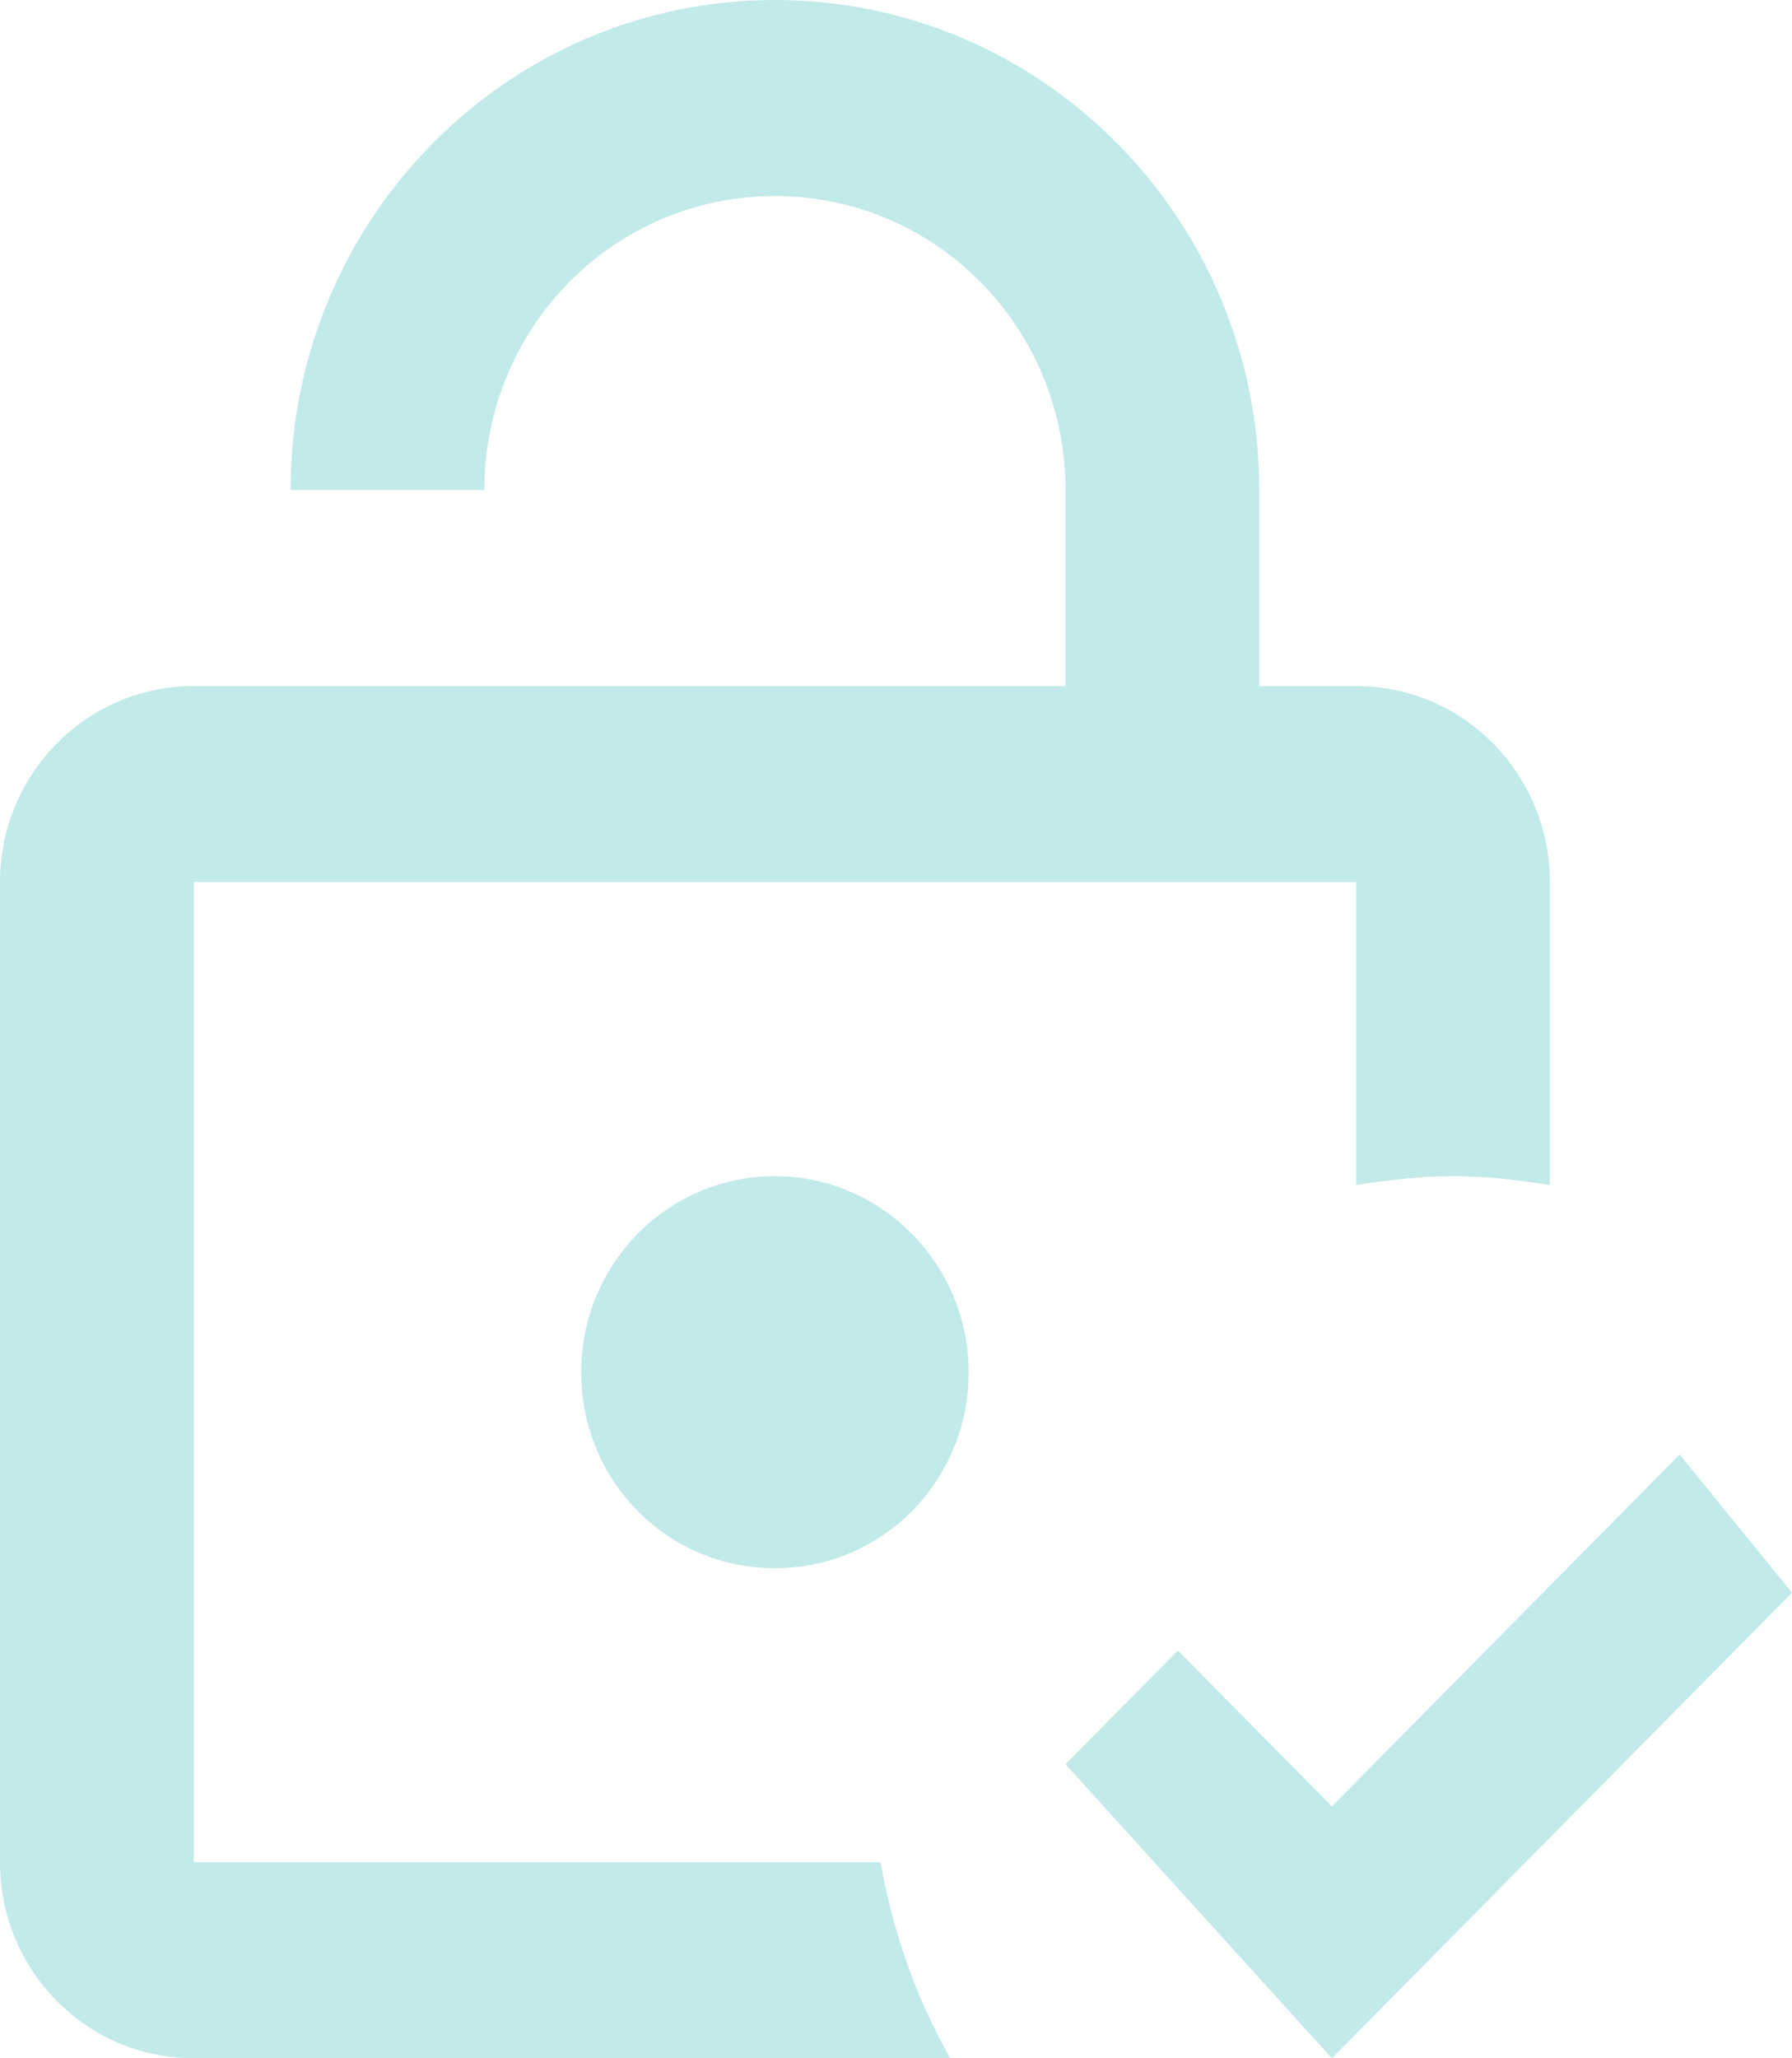 <svg width="135" height="155" viewBox="0 0 135 155" fill="none" xmlns="http://www.w3.org/2000/svg">
<path d="M72.973 103.333C72.973 111.526 66.478 118.095 58.378 118.095C50.278 118.095 43.784 111.526 43.784 103.333C43.784 95.141 50.351 88.571 58.378 88.571C66.405 88.571 72.973 95.214 72.973 103.333ZM14.595 140.238V66.429H102.162V89.236C104.57 88.867 106.978 88.571 109.459 88.571C111.941 88.571 114.349 88.867 116.757 89.236V66.429C116.757 58.309 110.262 51.667 102.162 51.667H94.865V36.905C94.865 16.533 78.519 0 58.378 0C38.238 0 21.892 16.533 21.892 36.905H36.486C36.486 24.652 46.265 14.762 58.378 14.762C70.492 14.762 80.27 24.652 80.27 36.905V51.667H14.595C6.495 51.667 0 58.309 0 66.429V140.238C0 148.357 6.495 155 14.595 155H71.587C69.032 150.498 67.281 145.552 66.332 140.238H14.595ZM126.535 109.533L100.338 136.031L88.735 124.295L80.27 132.857L100.338 155L135 119.94L126.535 109.533Z" fill="#C1EAE9"/>
</svg>
